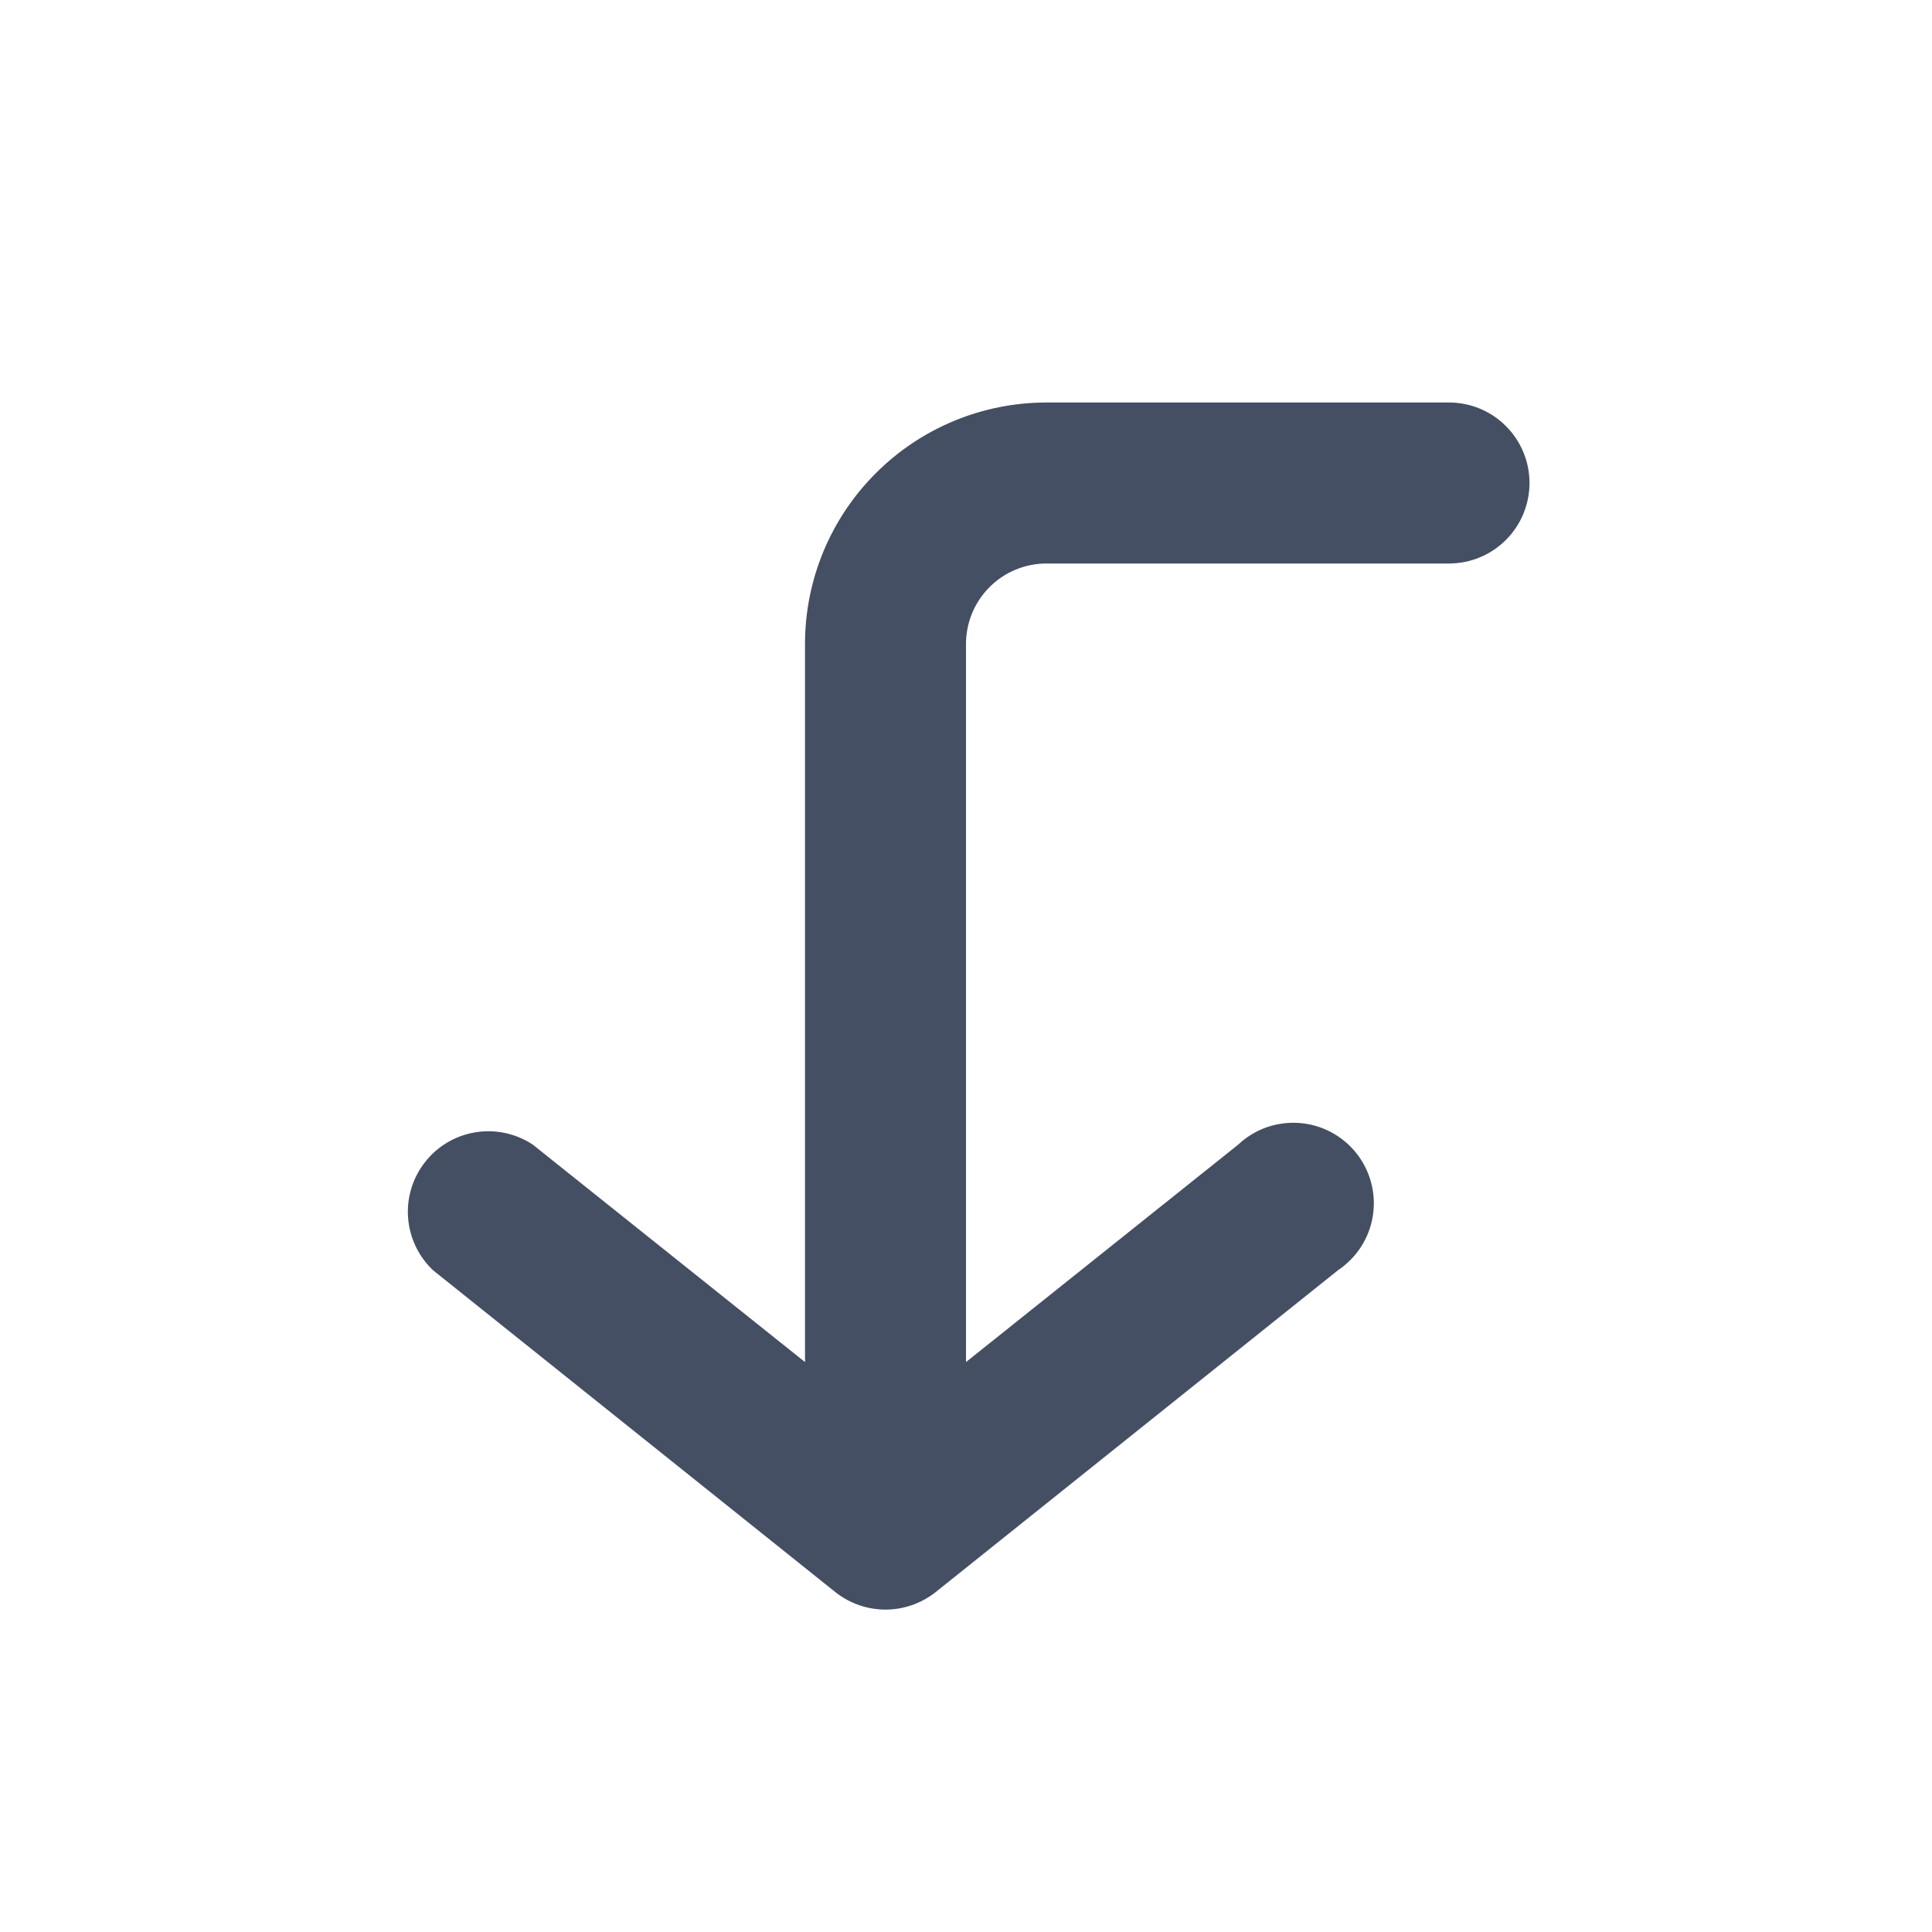 <svg width="24" height="24" viewBox="0 0 24 24" fill="none" xmlns="http://www.w3.org/2000/svg">
<path d="M18 5H13C12.204 5 11.441 5.316 10.879 5.879C10.316 6.441 10 7.204 10 8V16.92L6.62 14.22C6.411 14.081 6.158 14.026 5.911 14.065C5.663 14.104 5.439 14.234 5.284 14.431C5.128 14.627 5.051 14.874 5.069 15.124C5.087 15.374 5.198 15.608 5.38 15.78L10.38 19.78C10.556 19.919 10.775 19.995 11 19.995C11.225 19.995 11.443 19.919 11.62 19.78L16.62 15.78C16.735 15.703 16.833 15.604 16.908 15.487C16.983 15.37 17.033 15.24 17.054 15.103C17.076 14.966 17.069 14.826 17.033 14.692C16.998 14.559 16.935 14.433 16.849 14.325C16.763 14.217 16.655 14.127 16.533 14.063C16.41 13.998 16.276 13.96 16.138 13.95C15.999 13.94 15.861 13.959 15.73 14.005C15.6 14.052 15.481 14.125 15.38 14.22L12 16.92V8C12 7.735 12.105 7.48 12.293 7.293C12.48 7.105 12.735 7 13 7H18C18.265 7 18.52 6.895 18.707 6.707C18.895 6.52 19 6.265 19 6C19 5.735 18.895 5.48 18.707 5.293C18.52 5.105 18.265 5 18 5Z" fill="#454F63"/>
</svg>
